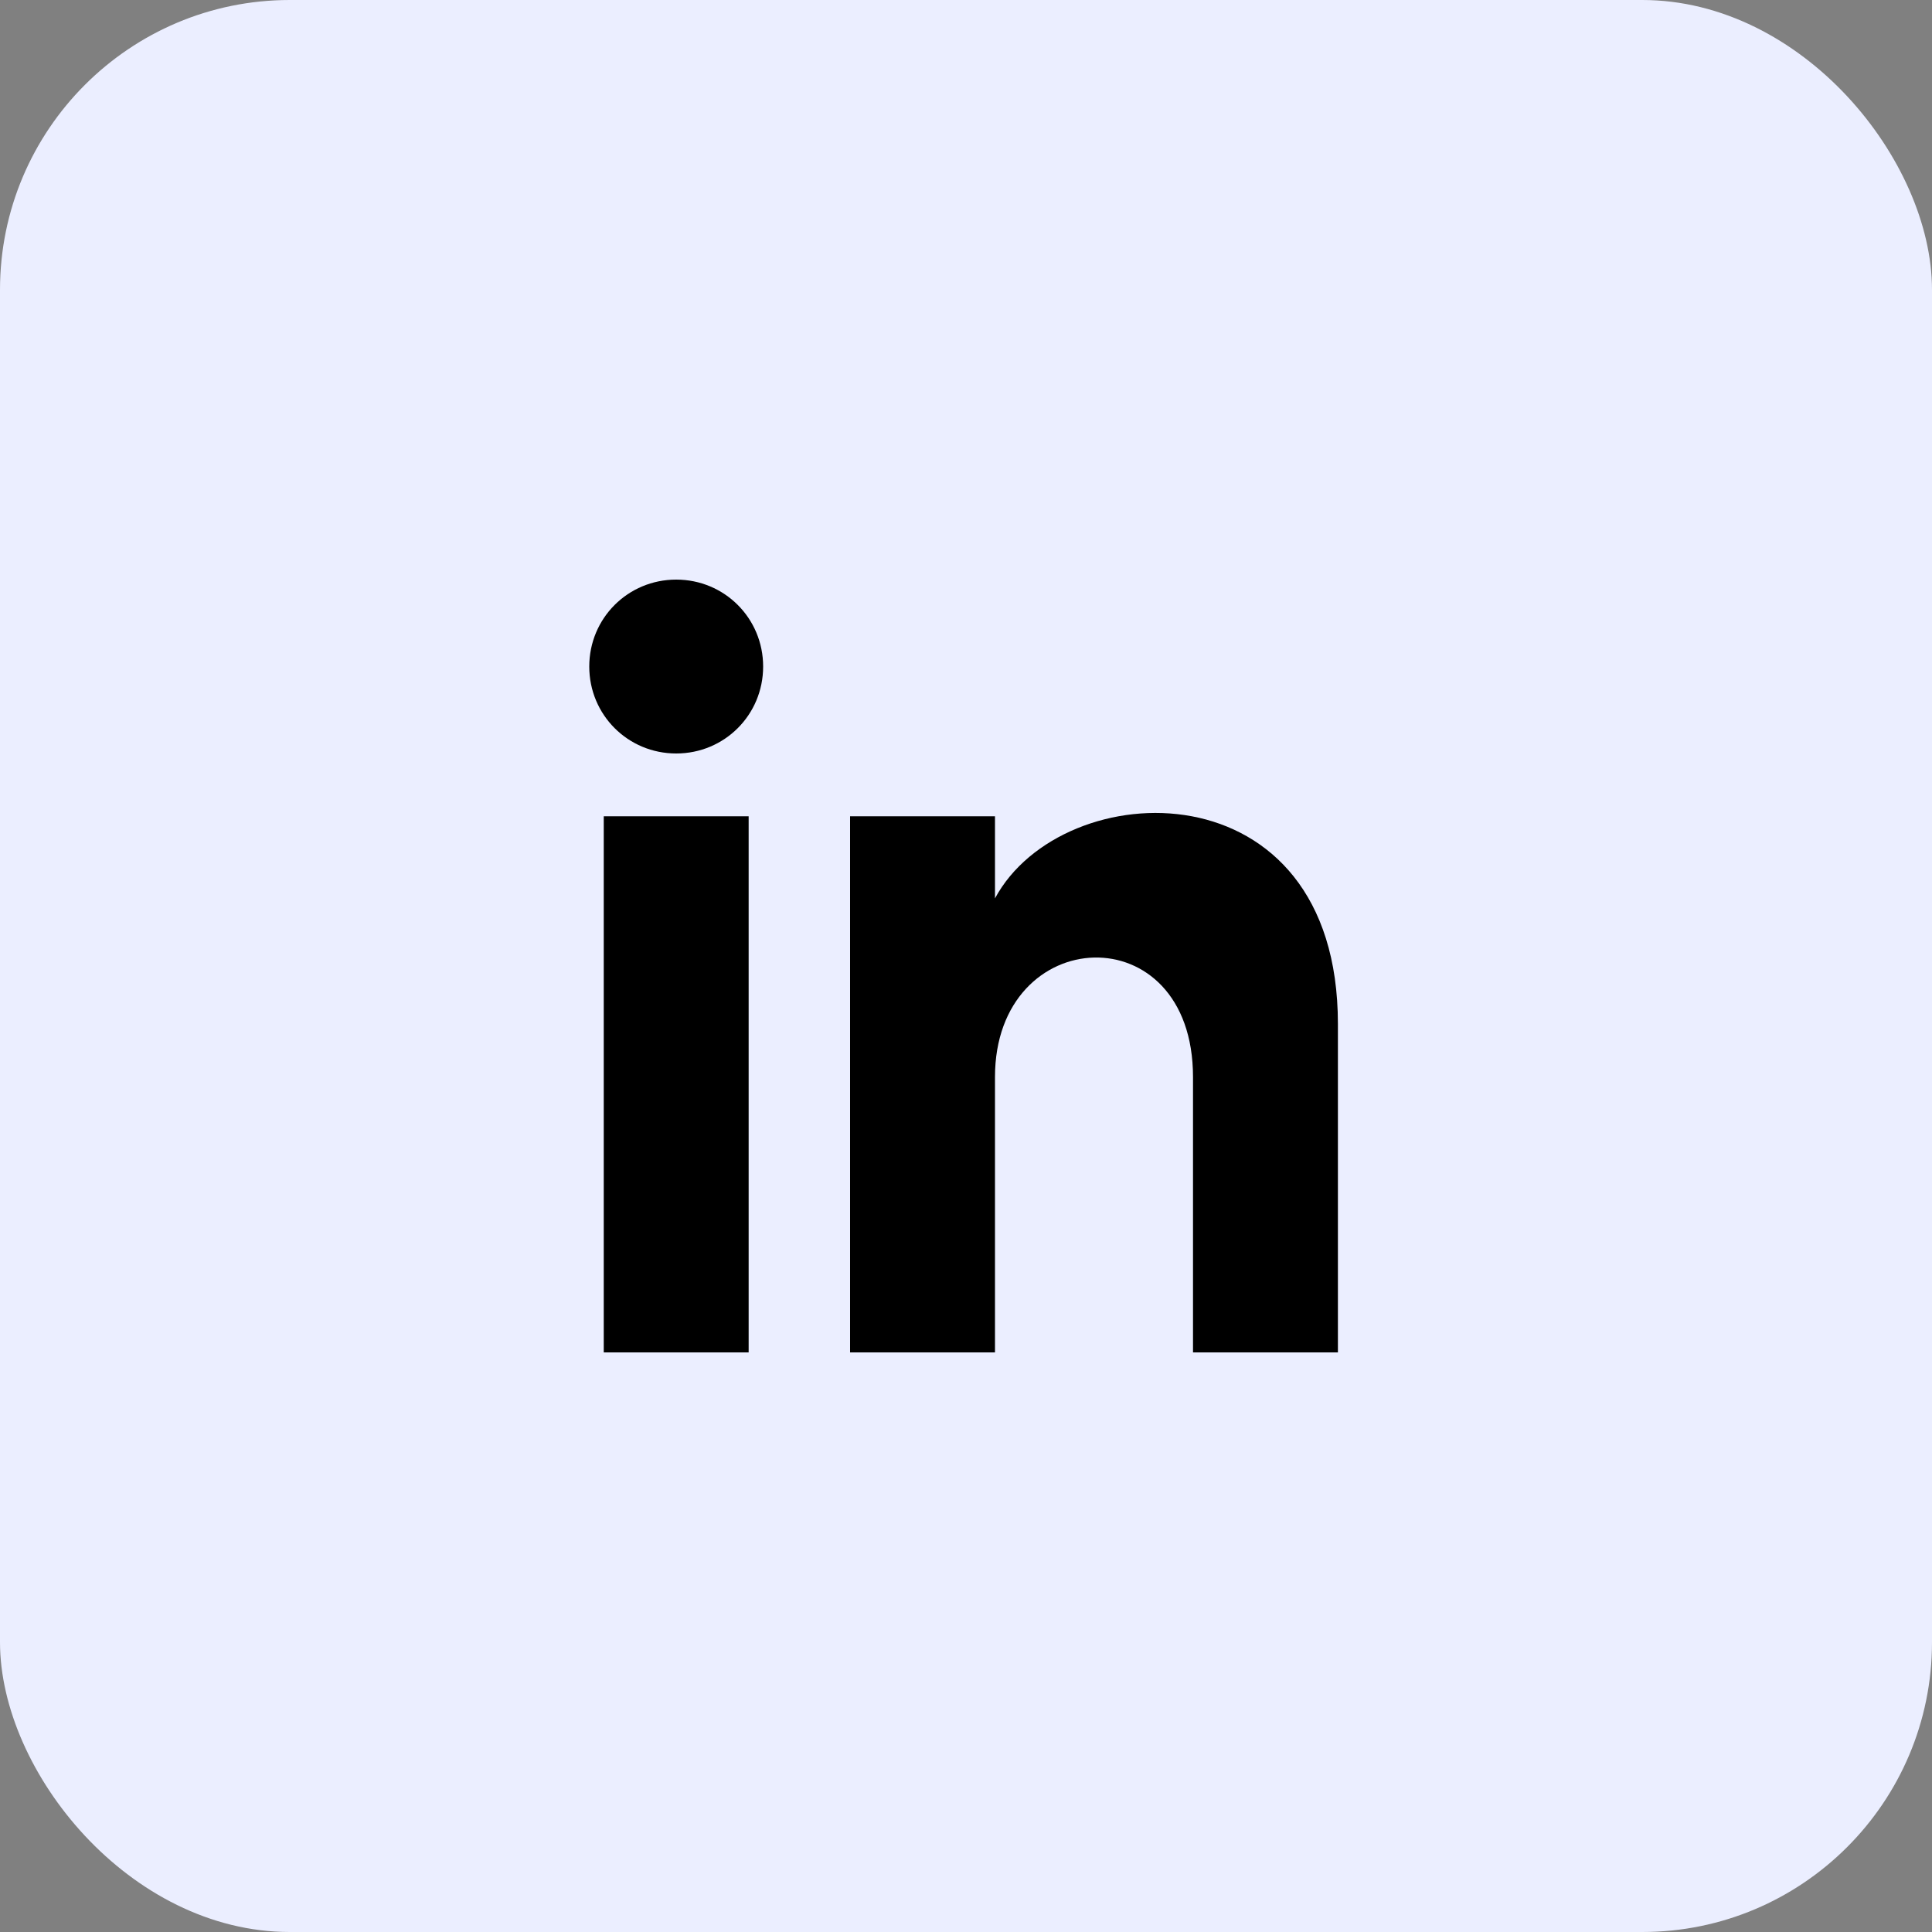 <svg width="60" height="60" viewBox="0 0 60 60" fill="none" xmlns="http://www.w3.org/2000/svg">
<rect x="0" y="0" width="60" height="60" fill="#808080" stroke="none"/>
<rect width="60" height="60" rx="9" fill="#EBEEFF"/>
<path d="M18.75 42H23.25V25.35H18.75V42ZM21 18C19.5 18 18.3 19.2 18.3 20.7C18.3 22.2 19.5 23.4 21 23.4C22.5 23.4 23.7 22.2 23.7 20.7C23.7 19.2 22.5 18 21 18ZM30.9 27.9V25.35H26.4V42H30.9V33.45C30.9 28.65 37.05 28.35 37.05 33.45V42H41.55V31.8C41.55 23.7 33 24 30.9 27.9Z" fill="black"/>
</svg>

